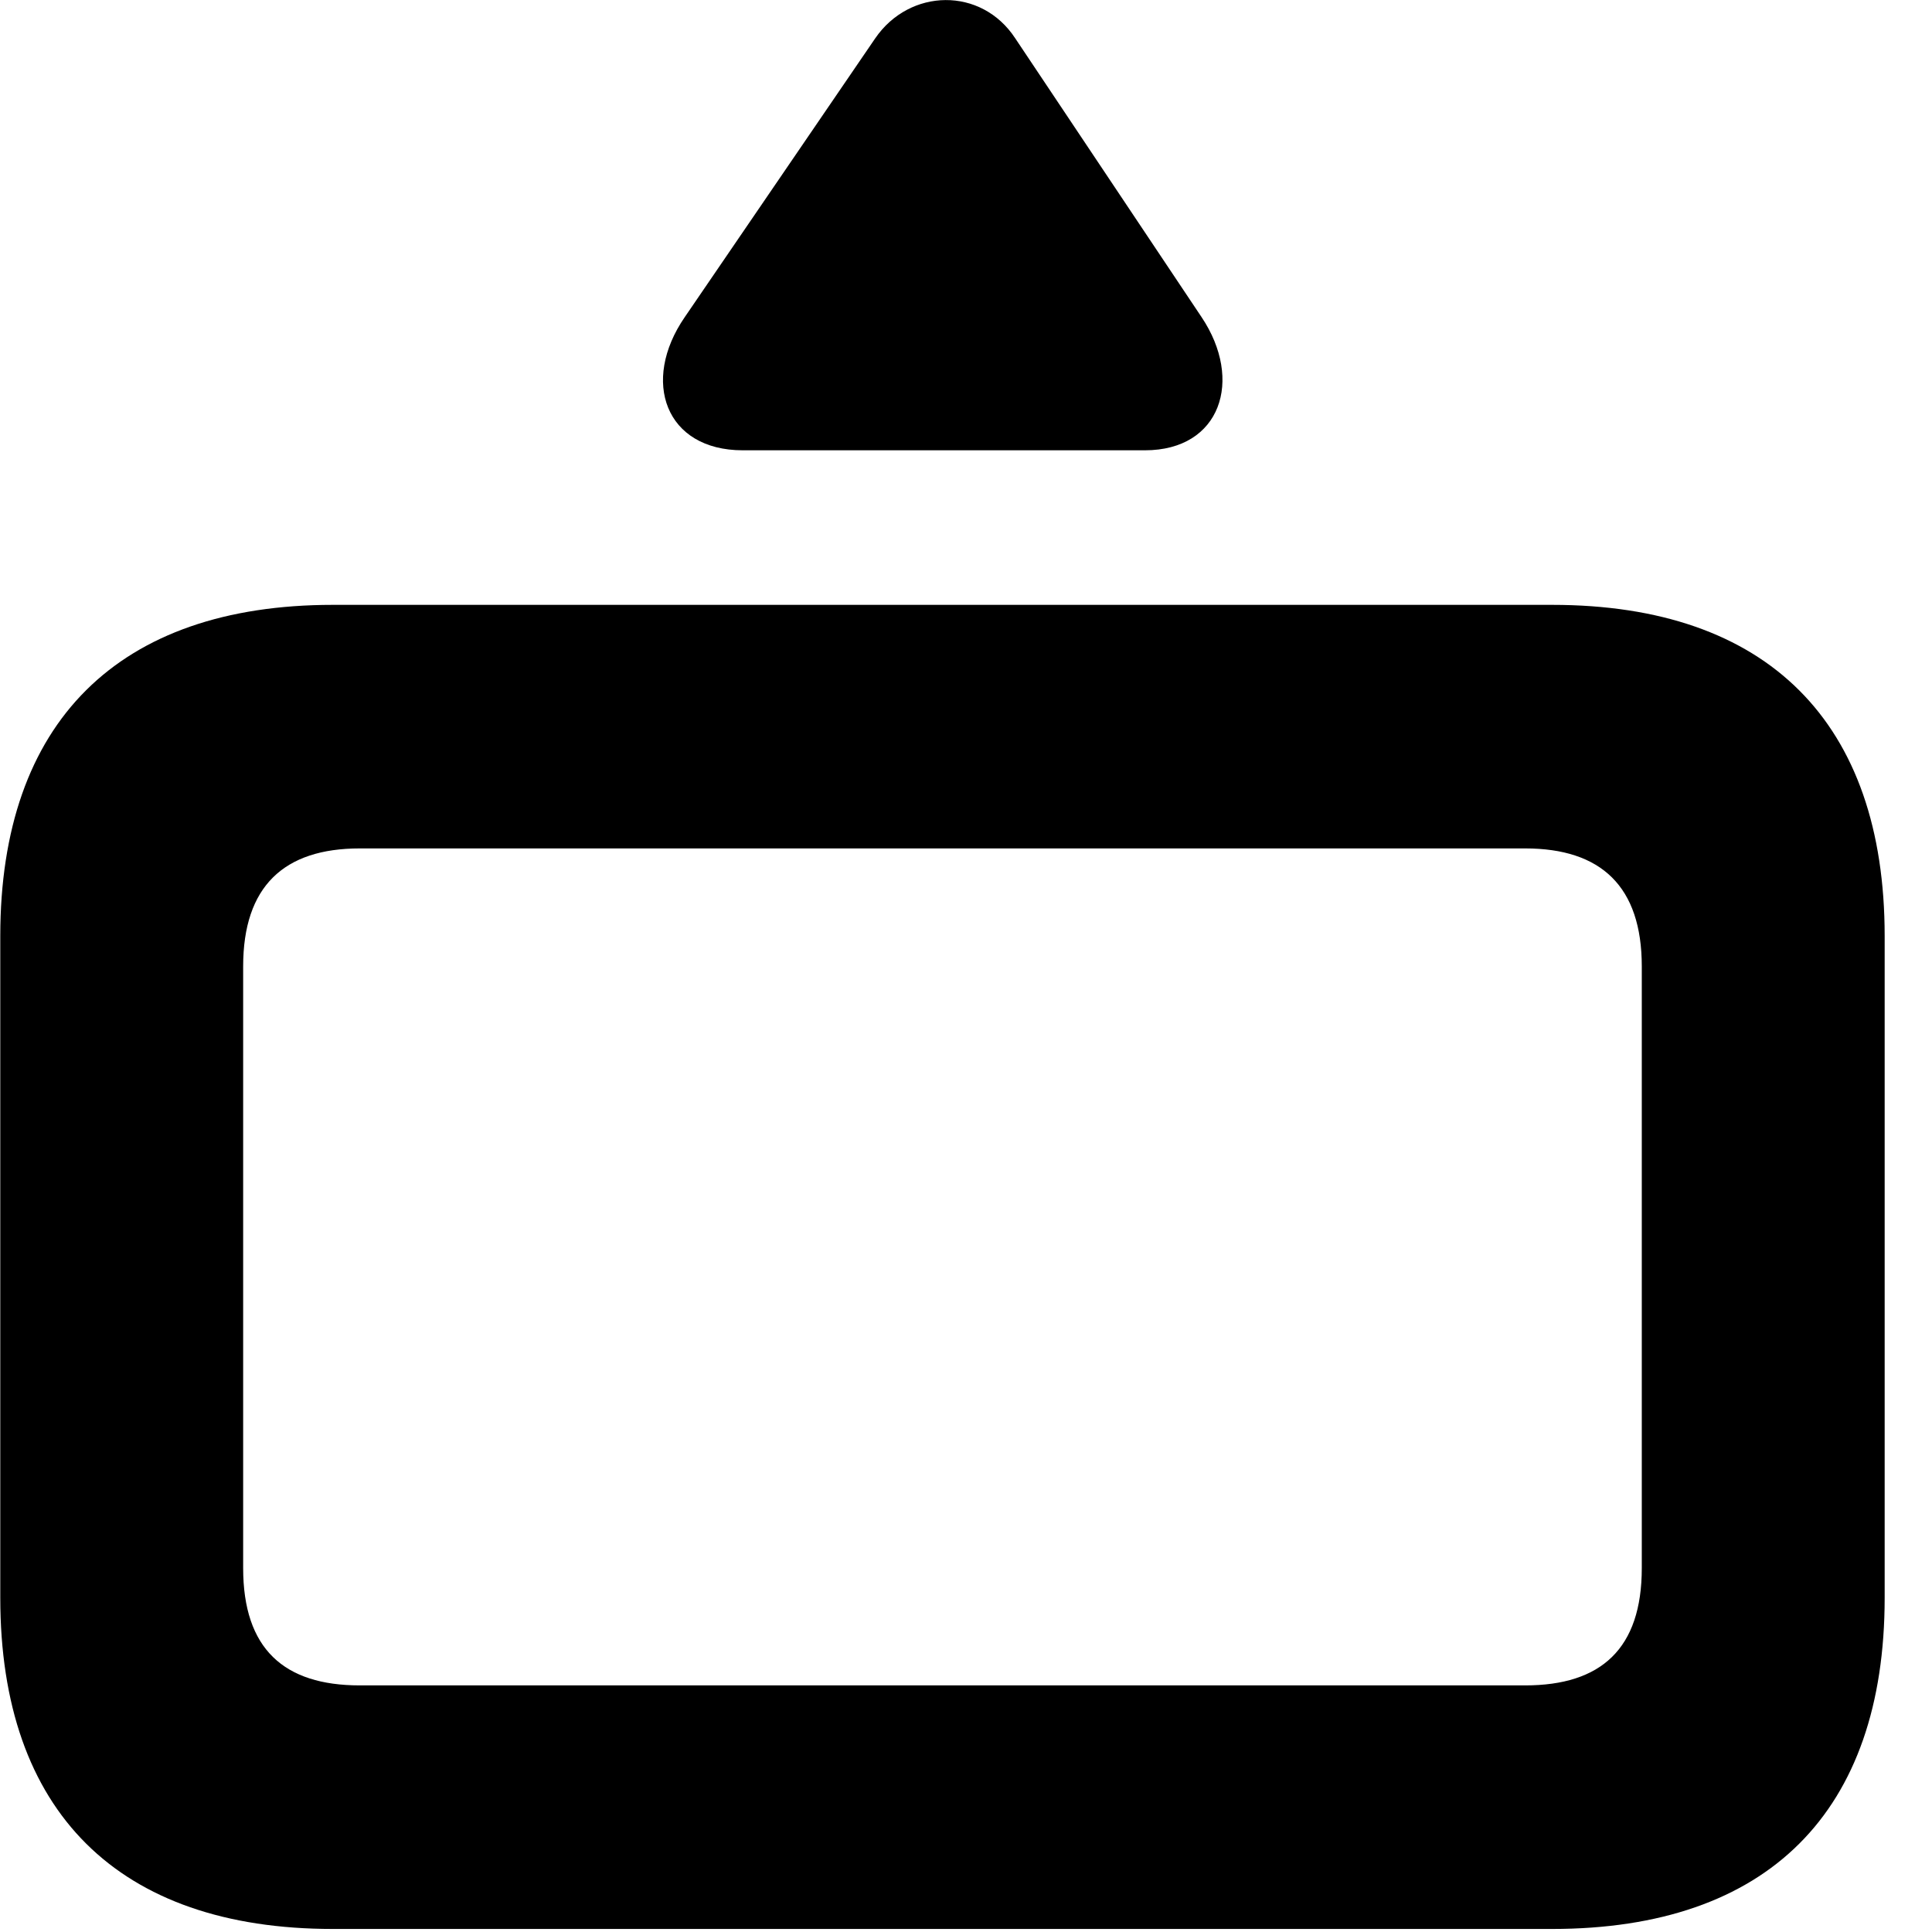 <svg xmlns="http://www.w3.org/2000/svg" viewBox="0 0 28 28" width="28" height="28">
  <path d="M17.414 4.596L14.714 0.556C14.224 -0.194 13.184 -0.174 12.684 0.556L9.924 4.596C9.284 5.526 9.644 6.526 10.764 6.526H16.594C17.694 6.526 18.024 5.506 17.414 4.596ZM4.824 27.956H22.494C25.624 27.956 27.314 26.256 27.314 23.156V13.566C27.314 10.476 25.624 8.766 22.494 8.766H4.824C1.714 8.766 0.004 10.466 0.004 13.566V23.156C0.004 26.256 1.714 27.956 4.824 27.956ZM5.214 24.426C4.114 24.426 3.524 23.896 3.524 22.726V14.006C3.524 12.846 4.114 12.296 5.214 12.296H22.104C23.204 12.296 23.794 12.846 23.794 14.006V22.726C23.794 23.896 23.204 24.426 22.104 24.426ZM17.414 32.126C18.004 31.236 17.694 30.206 16.594 30.206H10.774C9.644 30.206 9.294 31.196 9.924 32.126L12.684 36.186C13.184 36.896 14.224 36.936 14.714 36.186Z" />
</svg>
